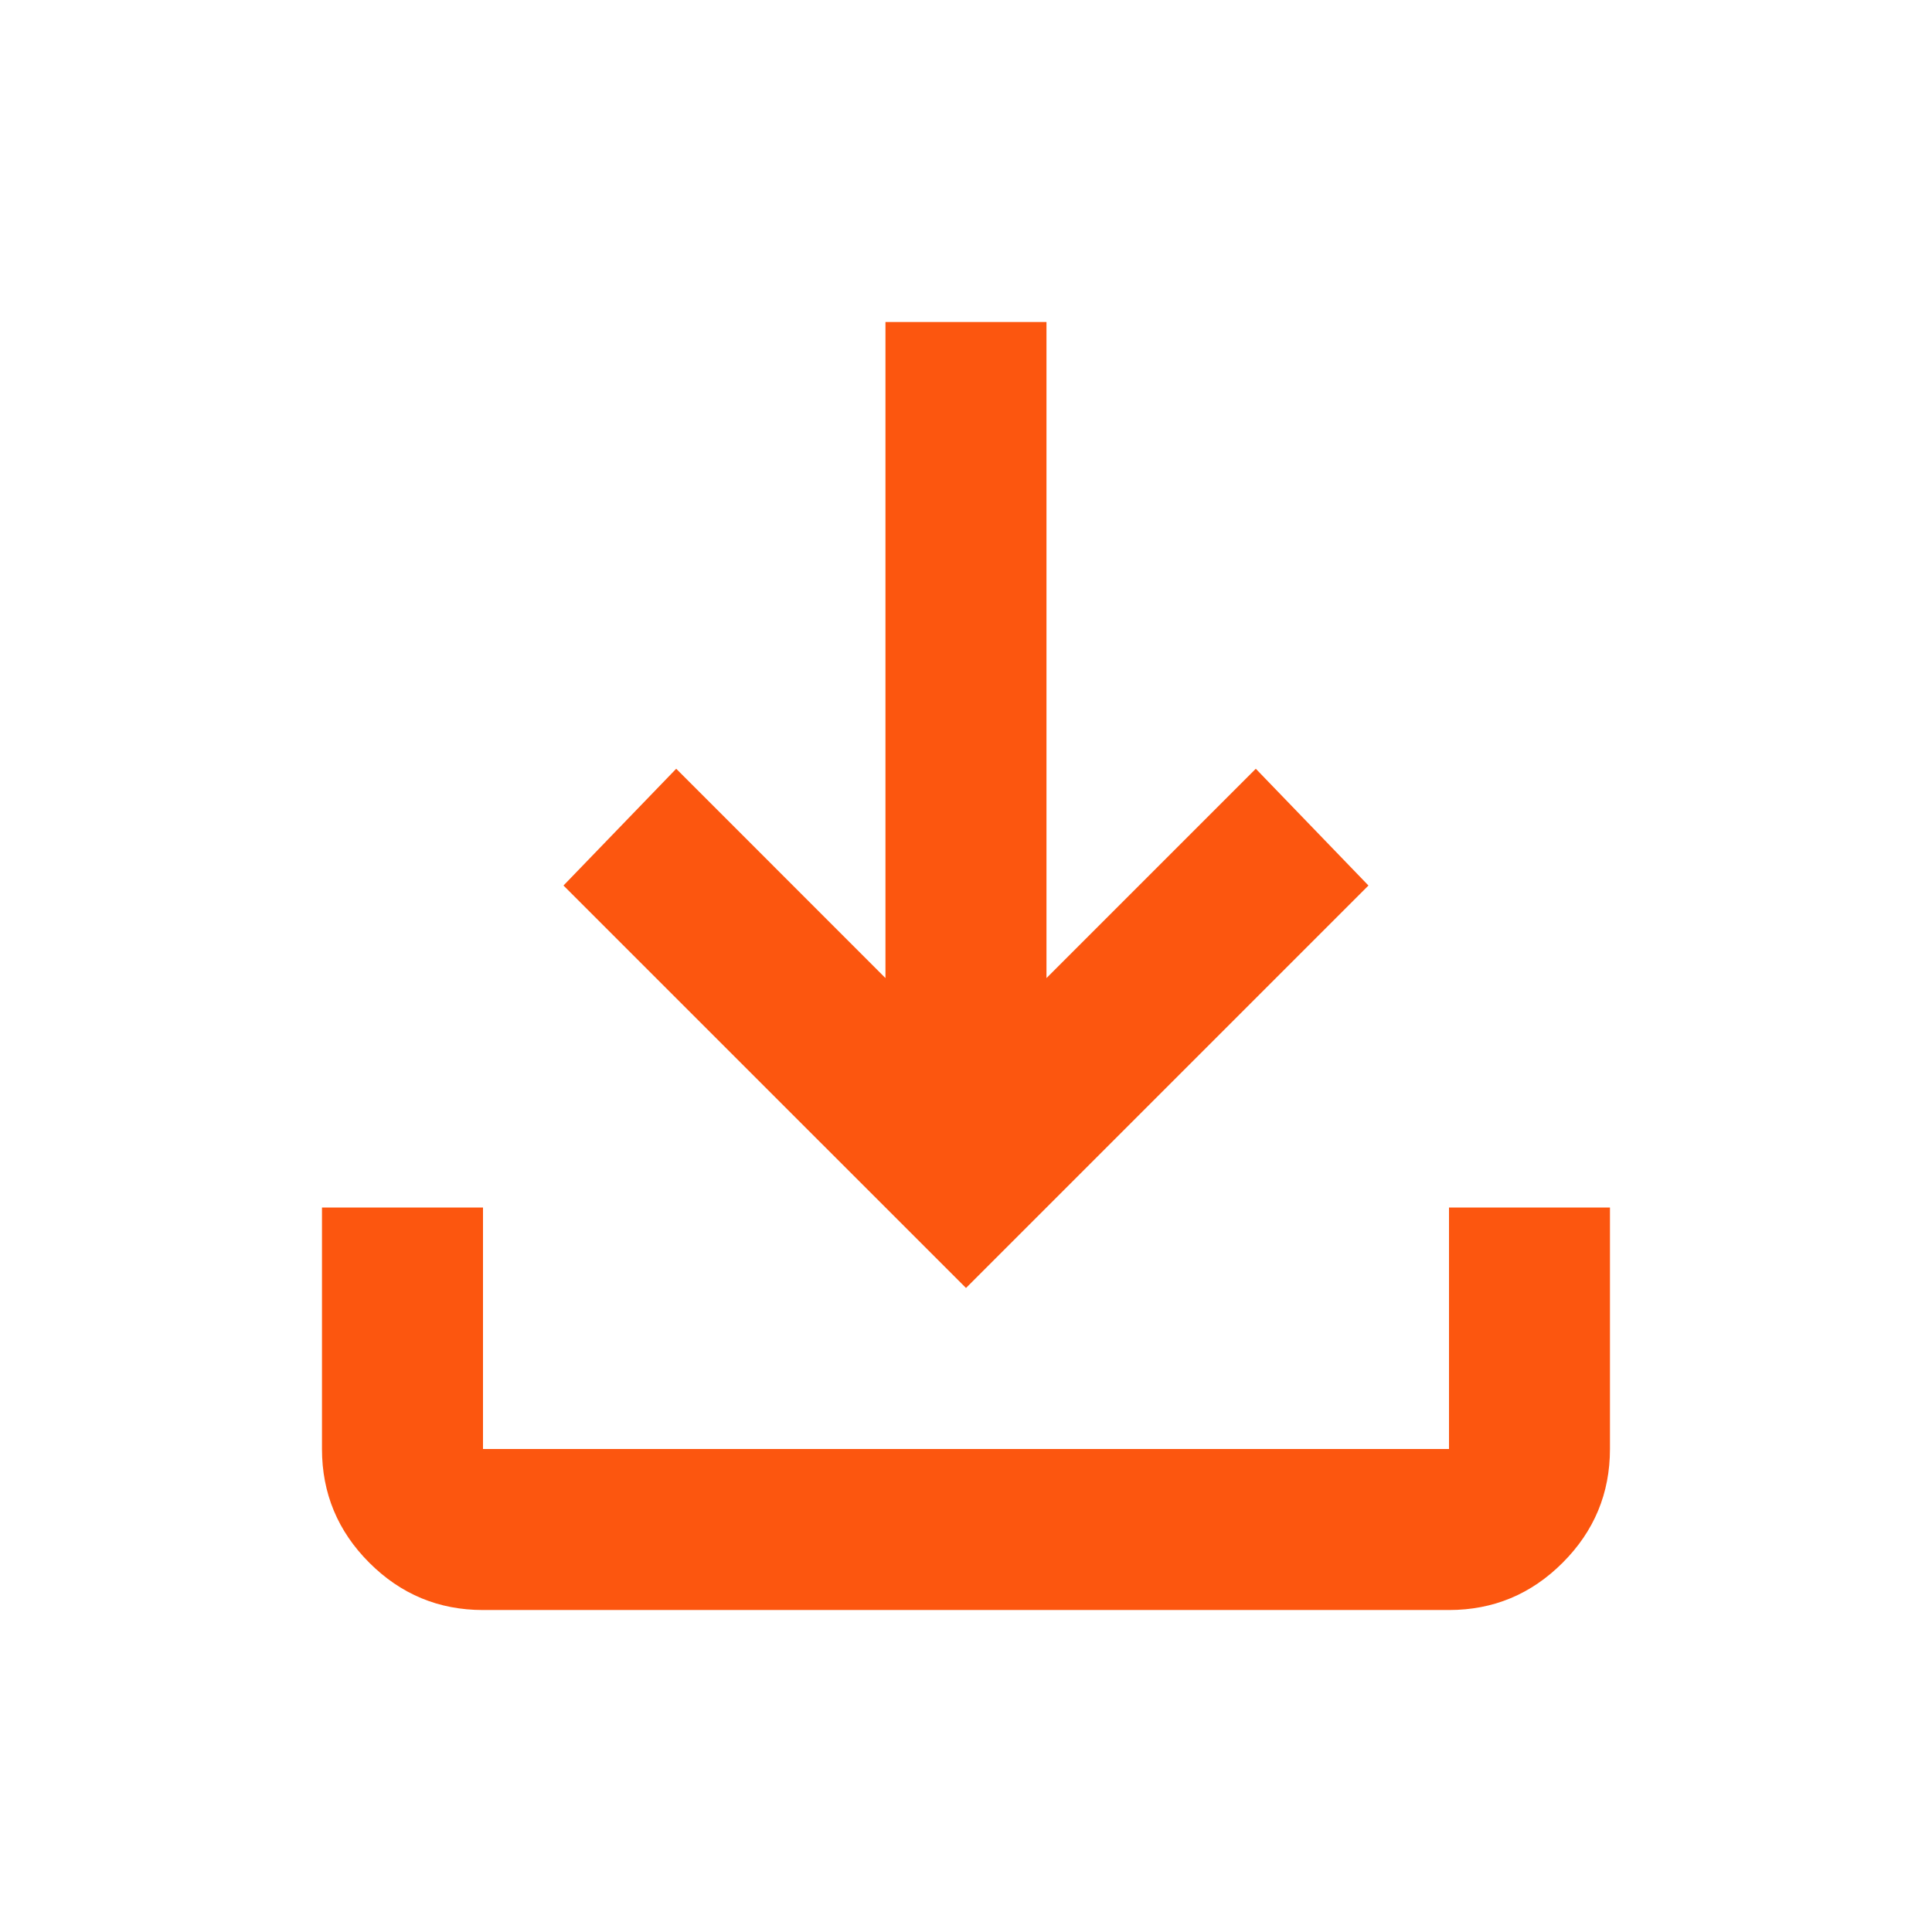 <svg width="32" height="32" viewBox="0 0 32 32" fill="none" xmlns="http://www.w3.org/2000/svg">
<mask id="mask0_82_1590" style="mask-type:alpha" maskUnits="userSpaceOnUse" x="0" y="0" width="32" height="32">
<rect width="32" height="32" fill="#D9D9D9"/>
</mask>
<g mask="url(#mask0_82_1590)">
<path d="M16 21.333L9.333 14.667L11.2 12.733L14.666 16.2V5.333H17.333V16.2L20.8 12.733L22.666 14.667L16 21.333ZM8 26.667C7.266 26.667 6.639 26.406 6.116 25.883C5.594 25.361 5.333 24.733 5.333 24V20H8V24H24V20H26.666V24C26.666 24.733 26.405 25.361 25.883 25.883C25.361 26.406 24.733 26.667 24 26.667H8Z" fill="#FC560F"/>
</g>
</svg>
